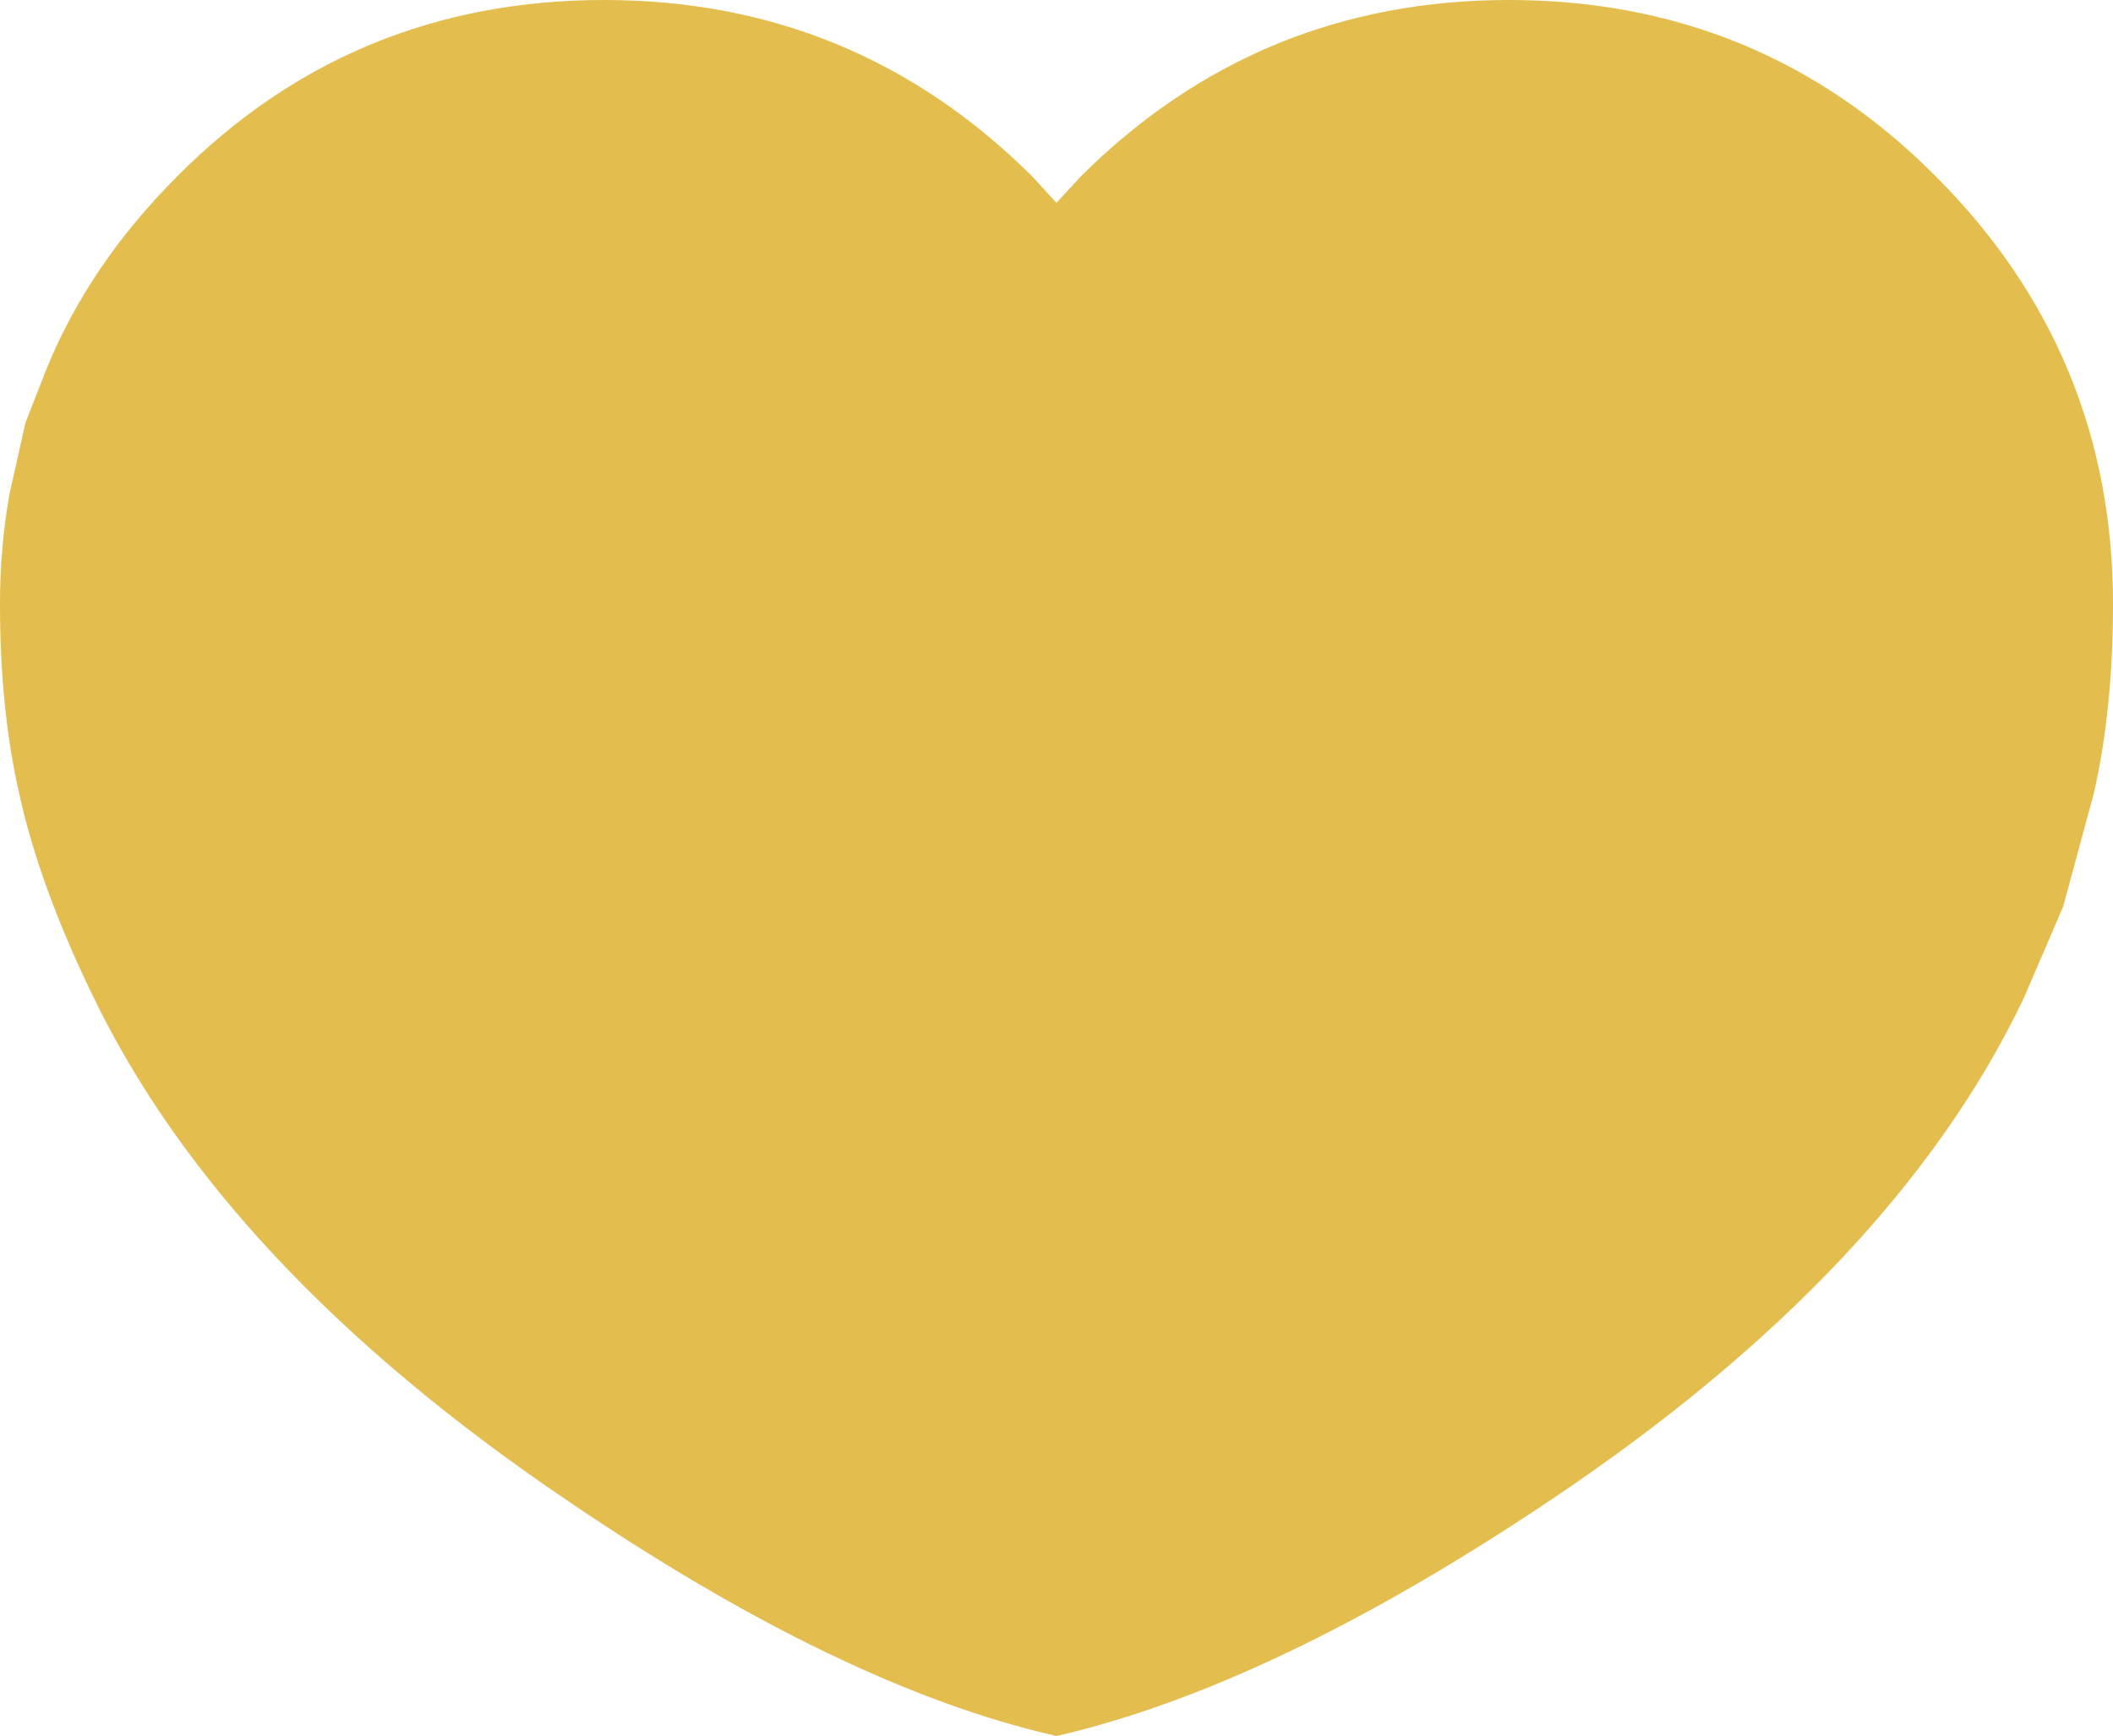 <?xml version="1.0" encoding="UTF-8" standalone="no"?>
<svg xmlns:xlink="http://www.w3.org/1999/xlink" height="81.75px" width="99.5px" xmlns="http://www.w3.org/2000/svg">
  <g transform="matrix(1.0, 0.0, 0.0, 1.0, 47.25, 41.4)">
    <path d="M2.5 -31.85 L3.65 -33.1 Q12.0 -41.4 23.8 -41.4 35.65 -41.4 43.9 -33.1 52.25 -24.75 52.25 -12.95 52.25 -8.0 51.35 -4.05 L49.9 1.3 48.05 5.6 Q41.95 18.4 25.75 29.25 12.7 38.0 2.5 40.35 -7.65 38.05 -20.7 29.15 -36.75 18.25 -42.9 5.45 -45.4 0.3 -46.35 -4.05 -47.25 -8.0 -47.25 -12.95 -47.25 -15.65 -46.8 -18.15 L-46.05 -21.5 -45.05 -24.05 Q-43.05 -28.95 -38.9 -33.1 -30.65 -41.4 -18.8 -41.4 -7.0 -41.4 1.35 -33.1 L2.5 -31.85" fill="#e3bd4d" fill-rule="evenodd" stroke="none"/>
  </g>
</svg>
